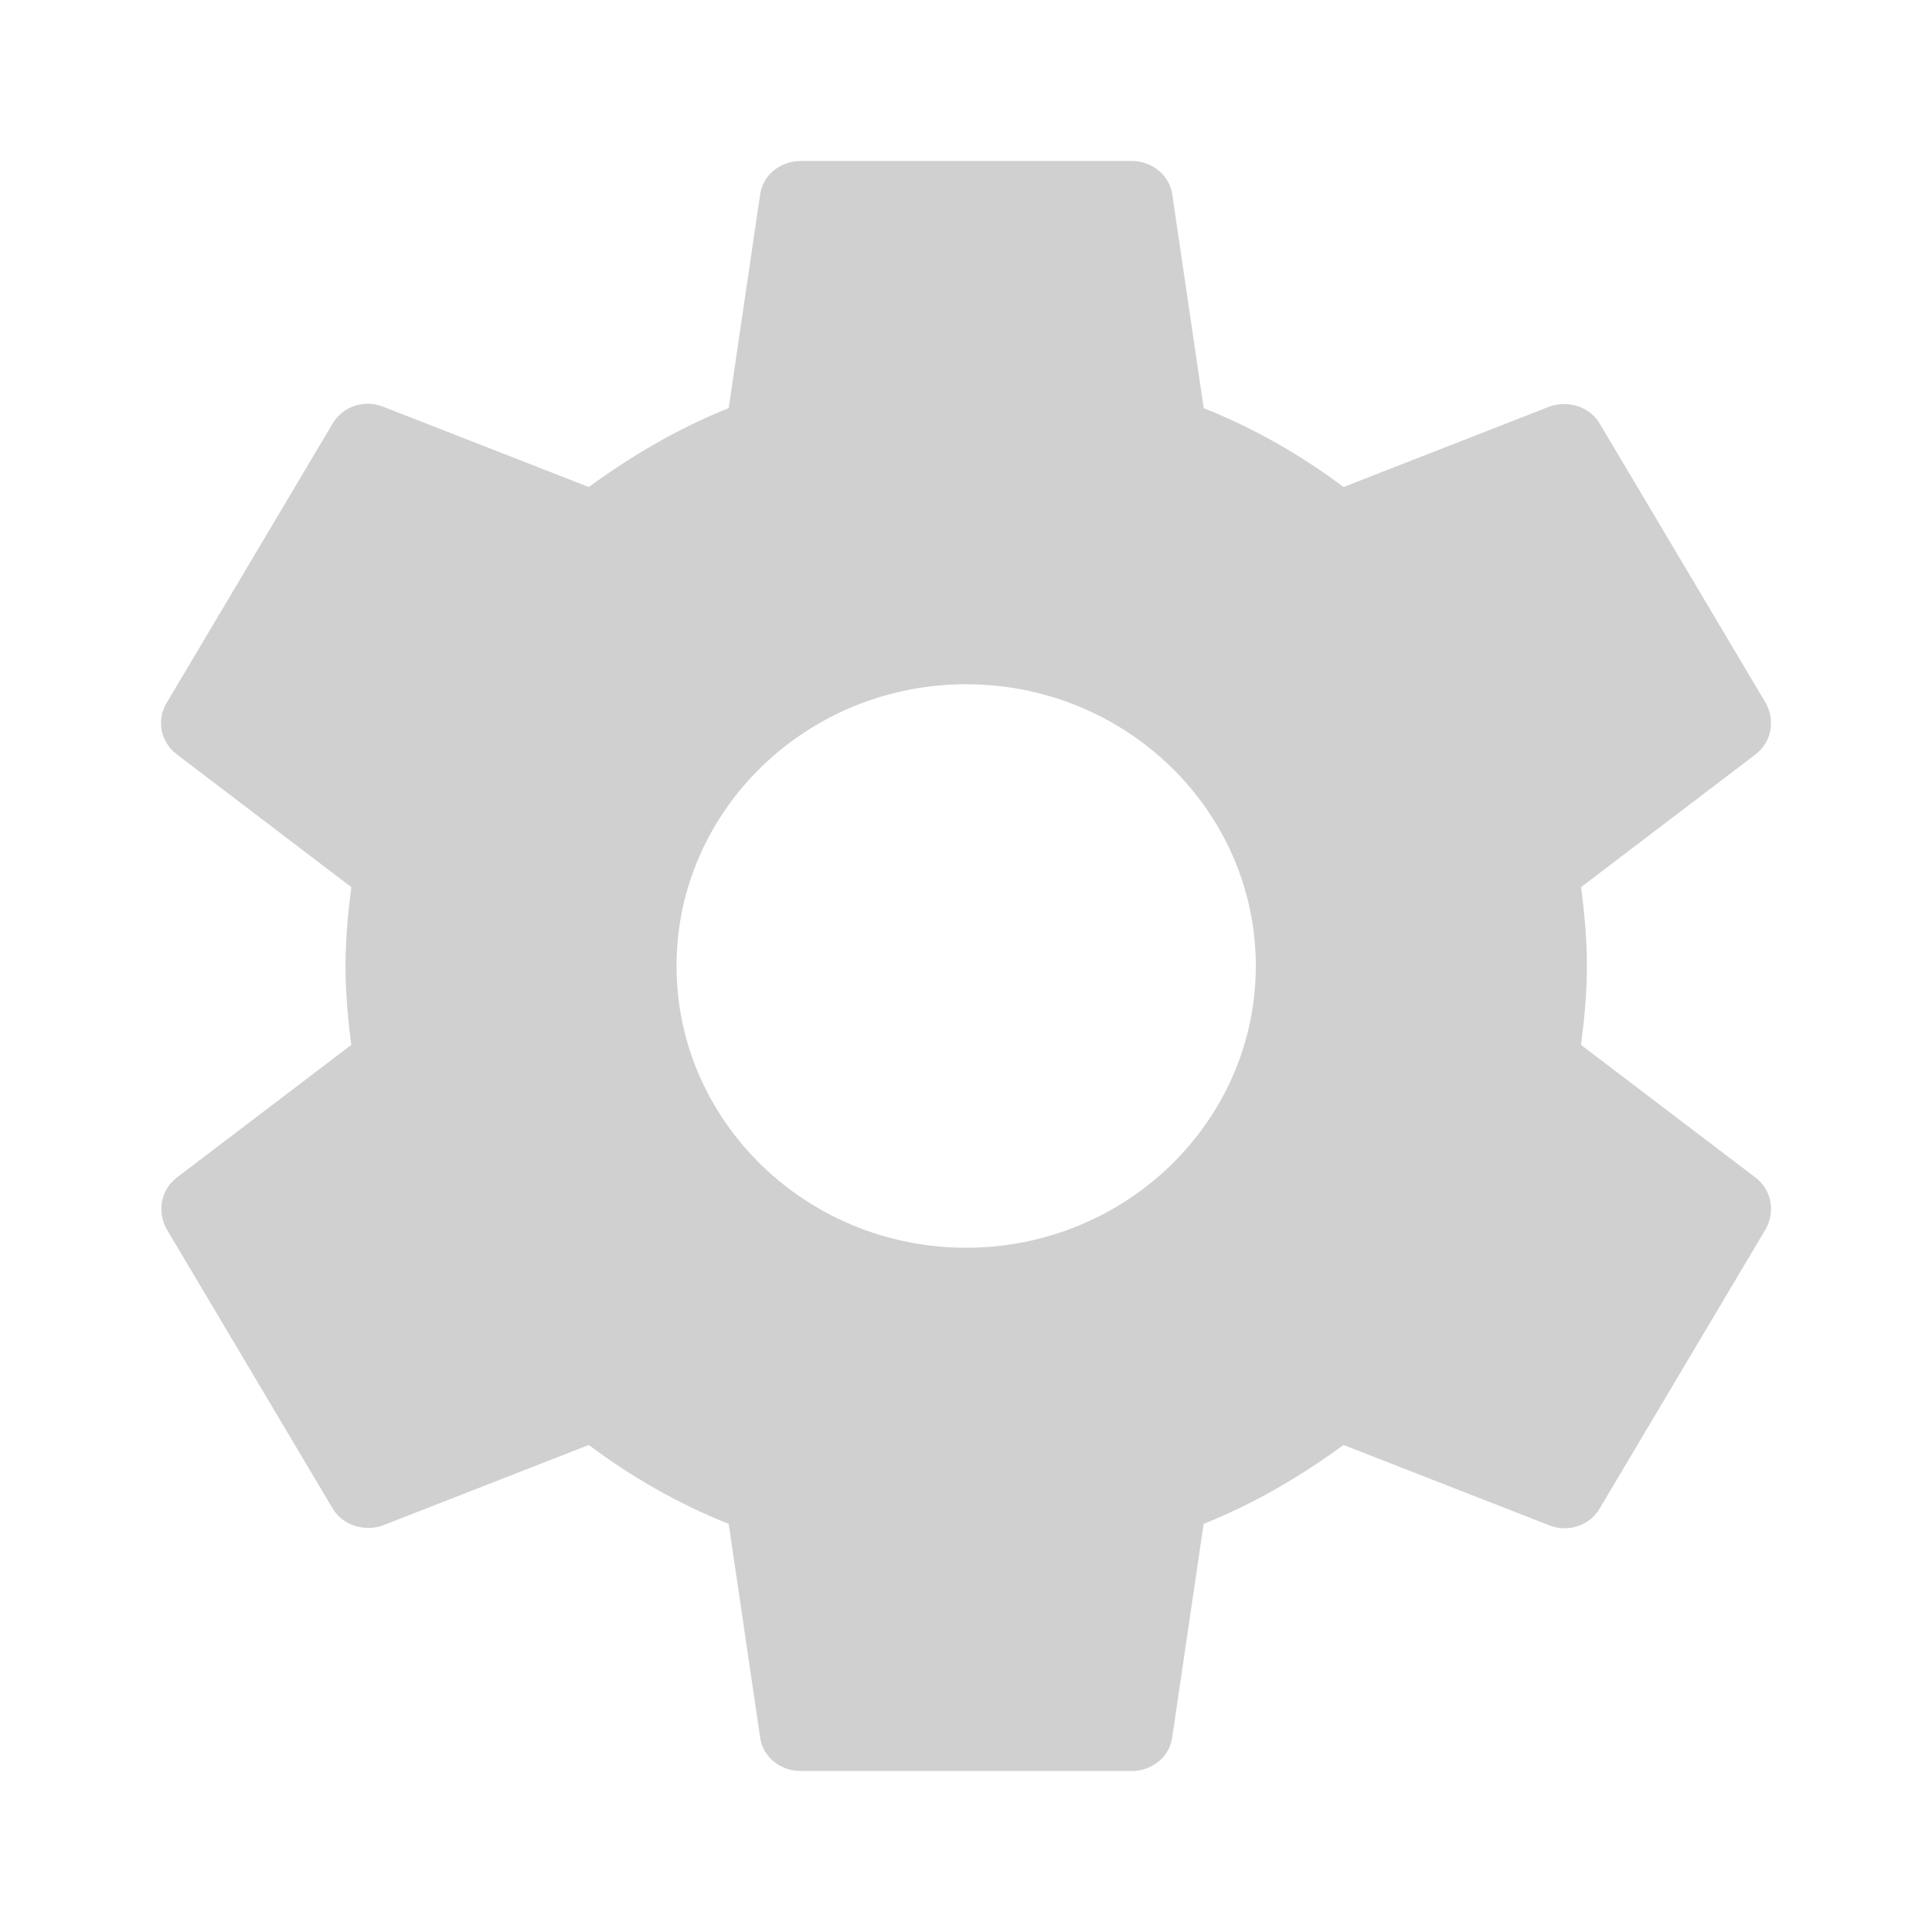 <svg xmlns="http://www.w3.org/2000/svg" width="24" height="24" viewBox="0 0 24 24">
    <g fill="none" fill-rule="evenodd">
        <path fill="#D0D0D0" d="M19.64 12.98c.042-.32.073-.64.073-.98 0-.34-.031-.66-.072-.98l2.169-1.65c.195-.15.247-.42.123-.64l-2.056-3.46c-.123-.22-.4-.3-.627-.22l-2.56 1c-.534-.4-1.11-.73-1.737-.98l-.39-2.65c-.032-.24-.248-.42-.505-.42H9.946c-.257 0-.473.18-.504.42l-.39 2.65c-.627.25-1.203.59-1.738.98l-2.56-1c-.236-.09-.503 0-.627.22L2.071 8.73c-.133.22-.072.49.124.64l2.169 1.65c-.041.32-.072.65-.072.98 0 .33.03.66.072.98l-2.17 1.65c-.195.15-.246.42-.123.64l2.056 3.46c.124.22.401.3.627.22l2.56-1c.535.4 1.11.73 1.738.98l.39 2.65c.031.24.247.42.504.42h4.112c.257 0 .473-.18.504-.42l.39-2.65c.628-.25 1.204-.59 1.738-.98l2.56 1c.236.09.504 0 .627-.22l2.056-3.46c.124-.22.072-.49-.123-.64l-2.17-1.65zm-7.638 2.52c-1.984 0-3.598-1.57-3.598-3.5s1.614-3.5 3.598-3.5c1.984 0 3.598 1.57 3.598 3.5s-1.614 3.5-3.598 3.5z"/>
    </g>
</svg>
